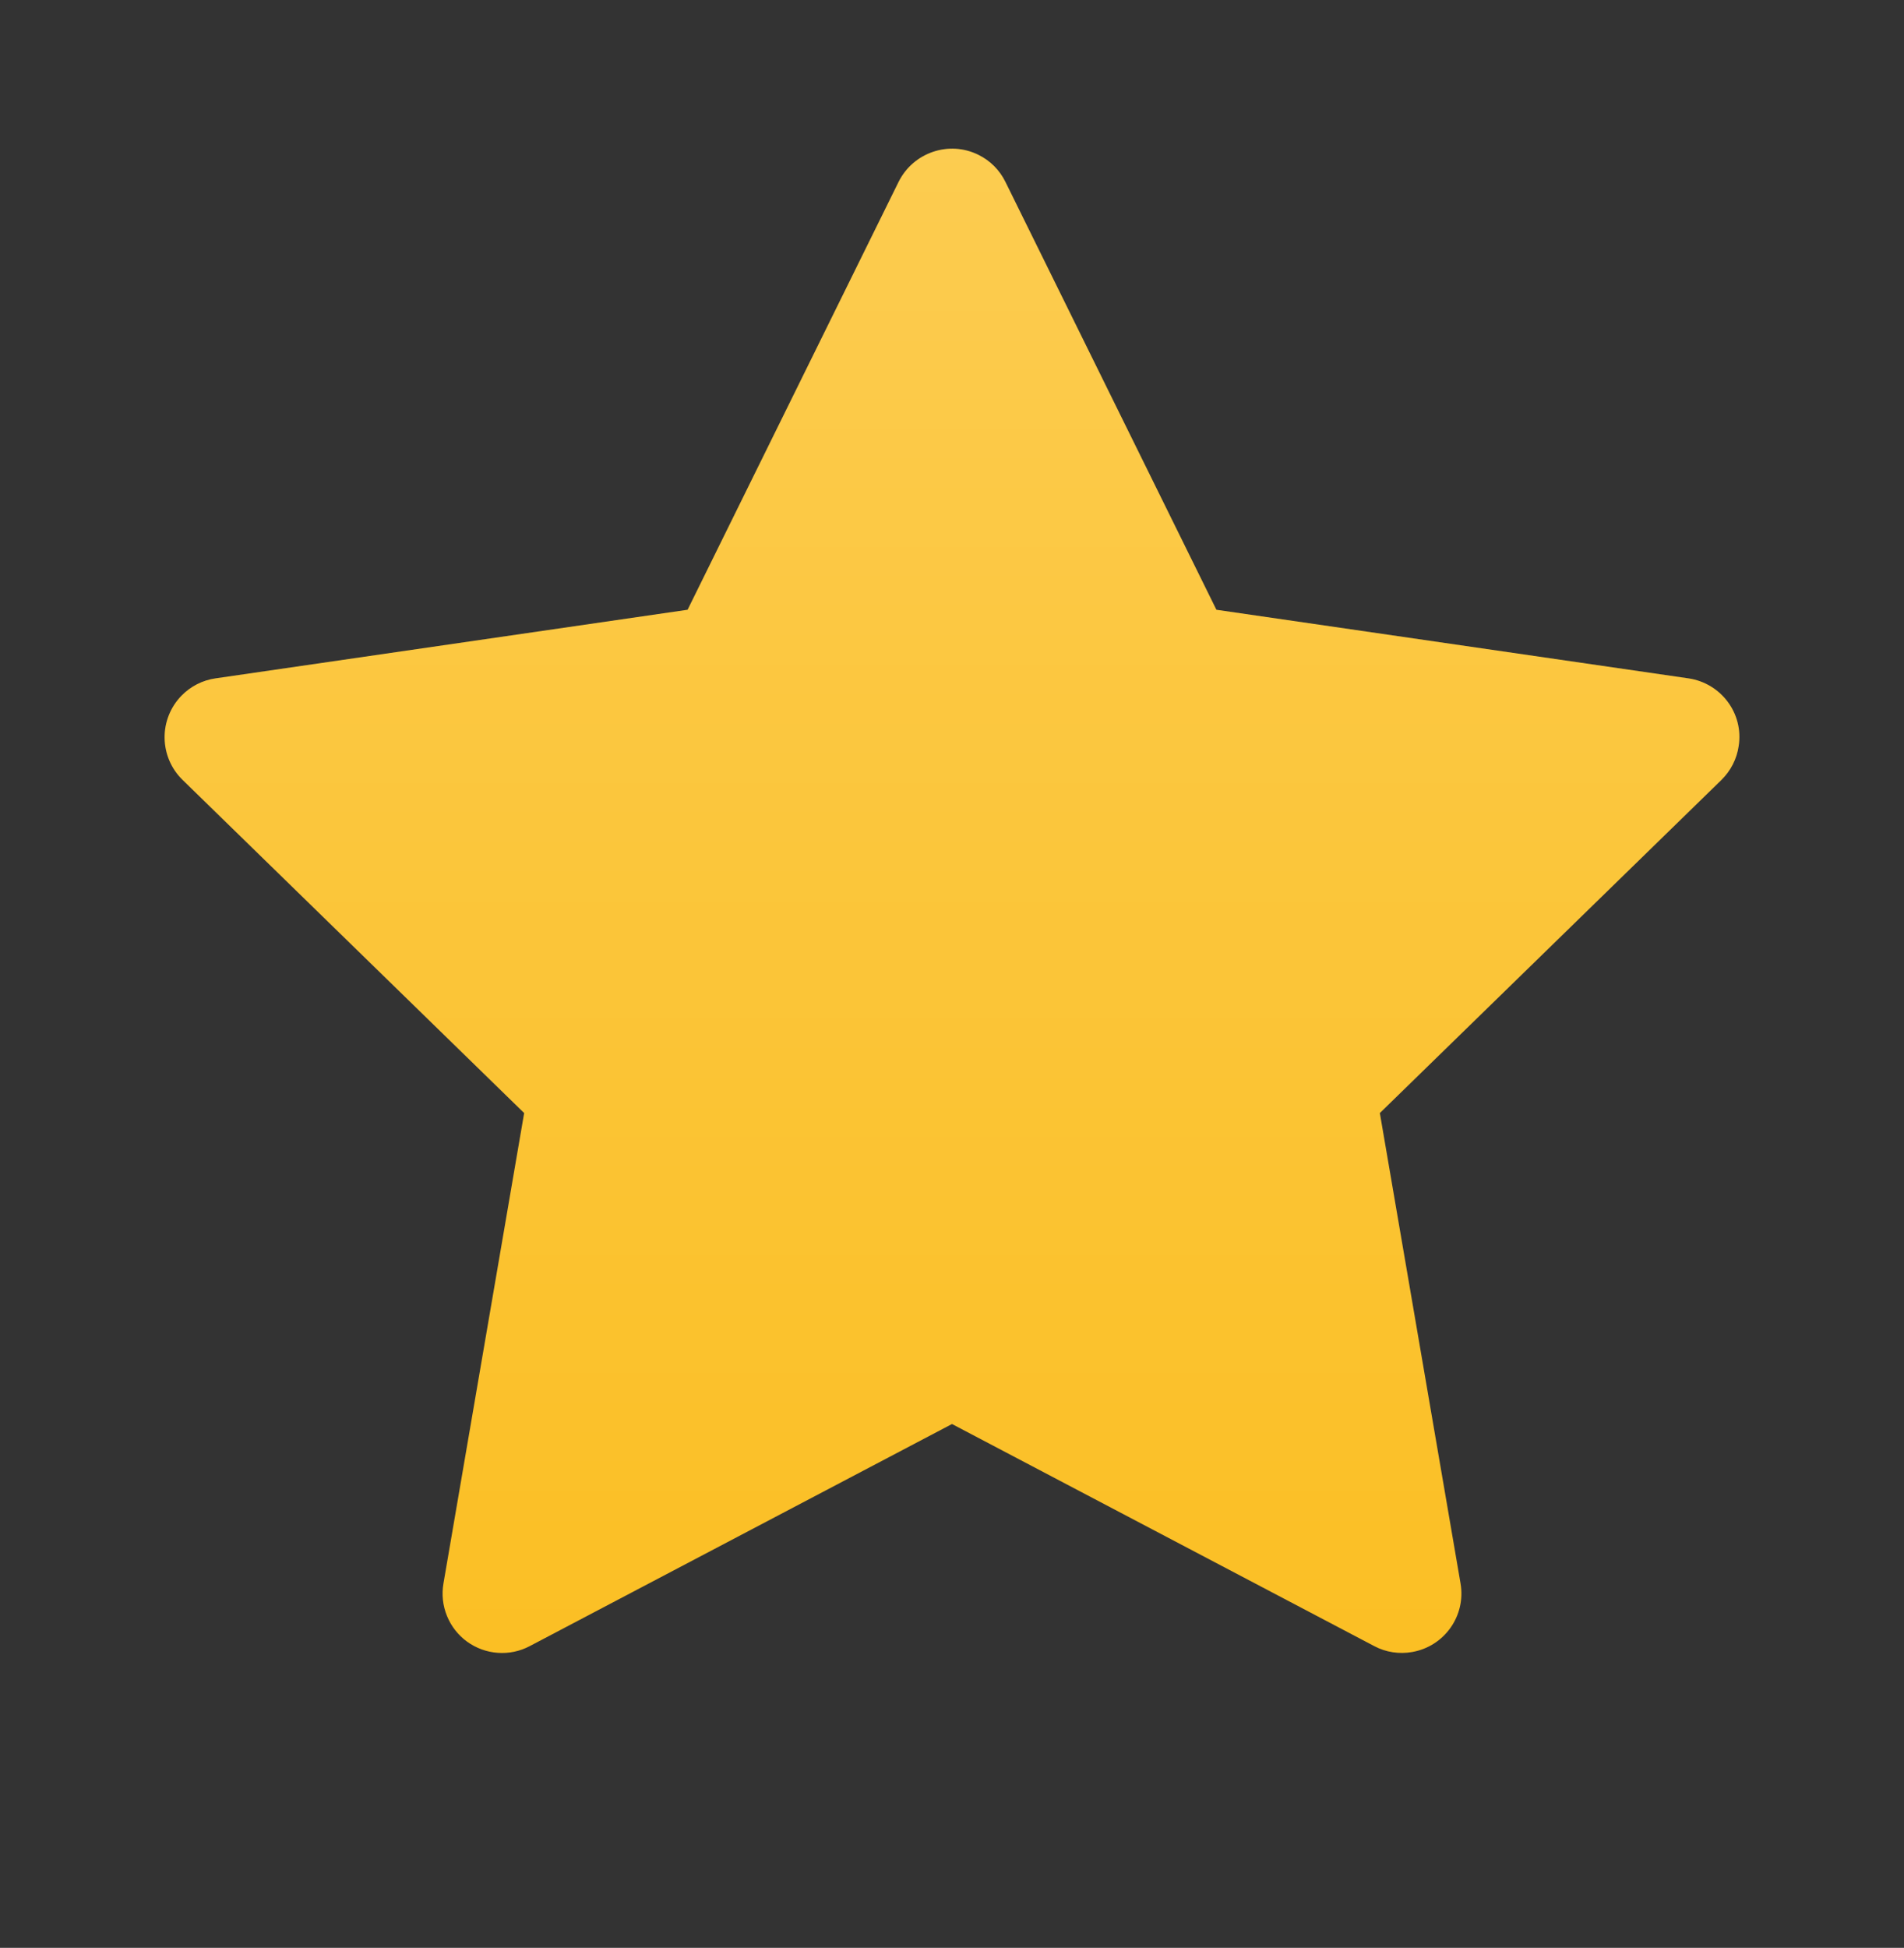 <svg width="44" height="45" viewBox="0 0 44 45" fill="none" xmlns="http://www.w3.org/2000/svg">
<rect x="0" y="0" width="44" height="45" fill="#333333" stroke="none"/>
<path d="M39.02 15.672L28.11 14.087L23.233 4.2C23.1 3.929 22.881 3.71 22.61 3.577C21.931 3.241 21.106 3.521 20.767 4.2L15.89 14.087L4.98 15.672C4.679 15.715 4.404 15.857 4.194 16.072C3.939 16.334 3.799 16.686 3.804 17.05C3.809 17.415 3.958 17.764 4.22 18.018L12.113 25.714L10.248 36.581C10.204 36.834 10.232 37.094 10.329 37.331C10.425 37.569 10.586 37.775 10.794 37.926C11.002 38.076 11.247 38.166 11.503 38.184C11.759 38.203 12.015 38.149 12.242 38.029L22 32.898L31.758 38.029C32.025 38.171 32.334 38.218 32.63 38.166C33.378 38.038 33.881 37.328 33.752 36.581L31.887 25.714L39.781 18.018C39.995 17.808 40.137 17.533 40.18 17.232C40.296 16.48 39.772 15.784 39.02 15.672Z" fill="#FBBF24"/>
<path d="M39.02 15.672L28.11 14.087L23.233 4.2C23.1 3.929 22.881 3.71 22.61 3.577C21.931 3.241 21.106 3.521 20.767 4.2L15.89 14.087L4.98 15.672C4.679 15.715 4.404 15.857 4.194 16.072C3.939 16.334 3.799 16.686 3.804 17.05C3.809 17.415 3.958 17.764 4.22 18.018L12.113 25.714L10.248 36.581C10.204 36.834 10.232 37.094 10.329 37.331C10.425 37.569 10.586 37.775 10.794 37.926C11.002 38.076 11.247 38.166 11.503 38.184C11.759 38.203 12.015 38.149 12.242 38.029L22 32.898L31.758 38.029C32.025 38.171 32.334 38.218 32.63 38.166C33.378 38.038 33.881 37.328 33.752 36.581L31.887 25.714L39.781 18.018C39.995 17.808 40.137 17.533 40.18 17.232C40.296 16.48 39.772 15.784 39.02 15.672Z" fill="url(#paint0_linear)"/>
<defs>
<linearGradient id="paint0_linear" x1="22" y1="3.435" x2="22" y2="38.188" gradientUnits="userSpaceOnUse">
<stop stop-color="white" stop-opacity="0.2"/>
<stop offset="1" stop-color="white" stop-opacity="0"/>
</linearGradient>
</defs>
</svg>
